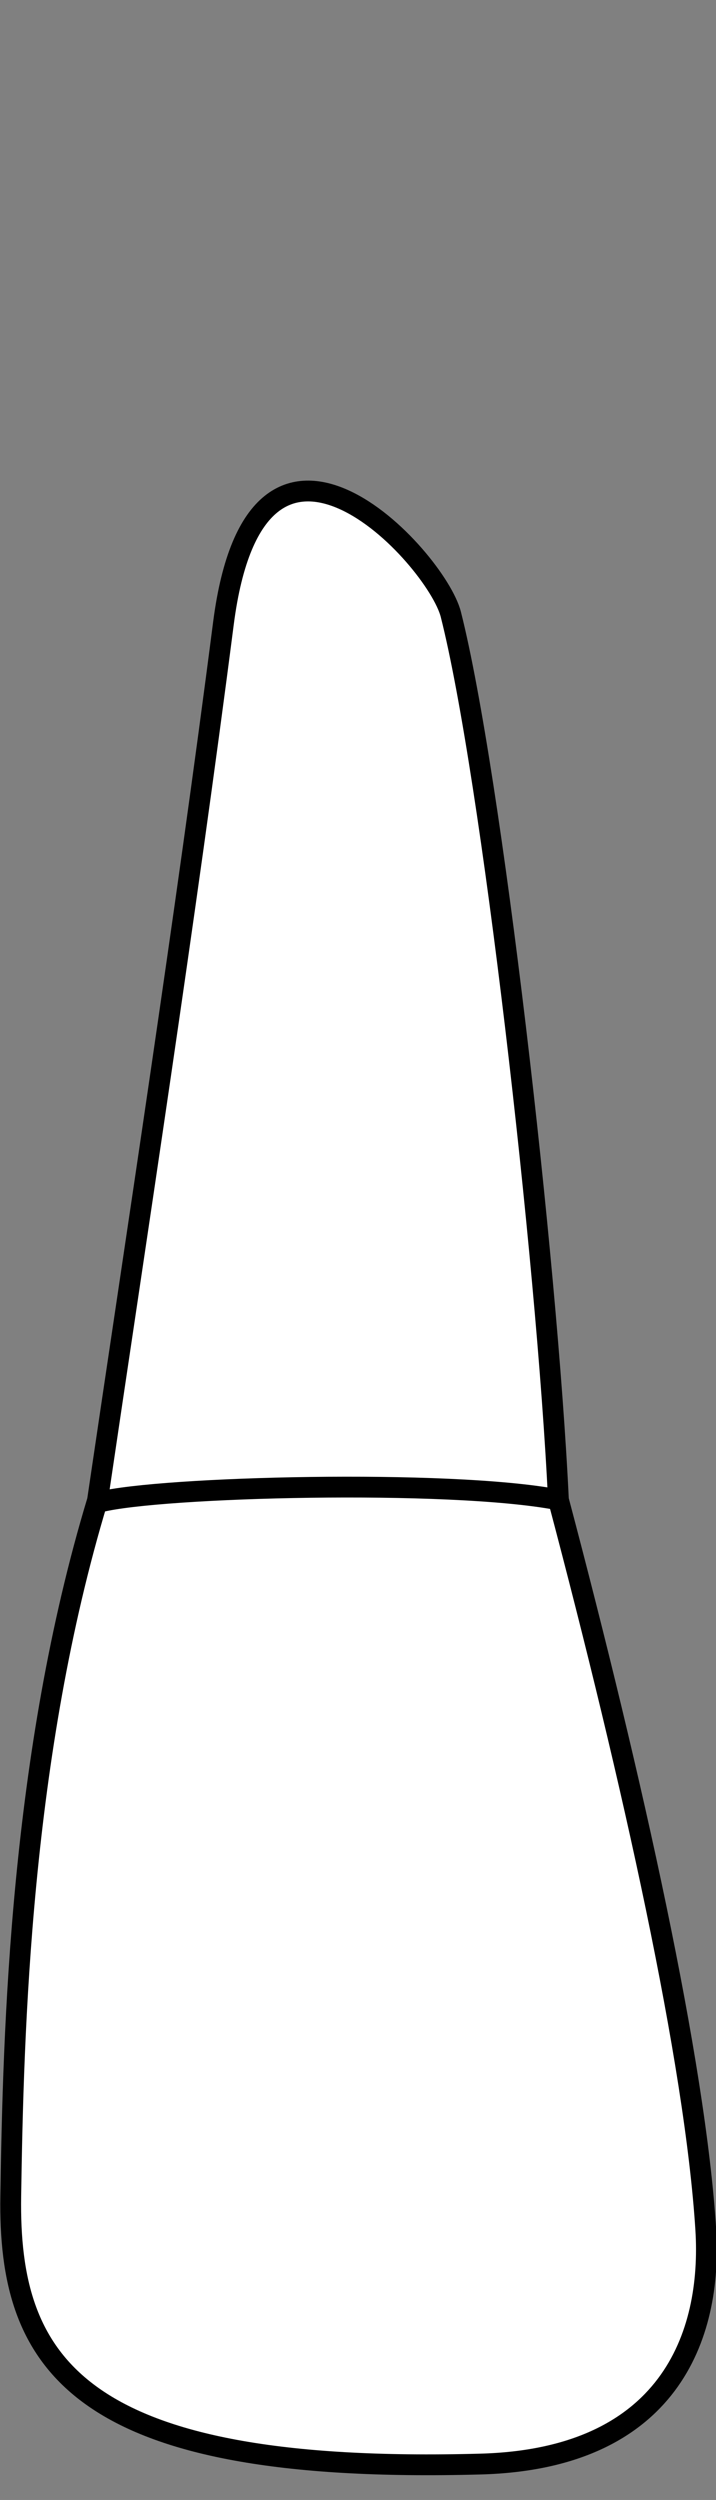 <?xml version="1.0" encoding="UTF-8" standalone="no"?>
<svg
   width="34.4"
   height="120"
   viewBox="0 0 34.4 120"
   version="1.1"
   id="svg8"
   inkscape:version="1.2 (dc2aedaf03, 2022-05-15)"
   sodipodi:docname="maxilla_b_1.svg"
   xmlns:inkscape="http://www.inkscape.org/namespaces/inkscape"
   xmlns:sodipodi="http://sodipodi.sourceforge.net/DTD/sodipodi-0.dtd"
   xmlns="http://www.w3.org/2000/svg"
   xmlns:svg="http://www.w3.org/2000/svg"
   xmlns:rdf="http://www.w3.org/1999/02/22-rdf-syntax-ns#"
   xmlns:cc="http://creativecommons.org/ns#"
   xmlns:dc="http://purl.org/dc/elements/1.1/">
  <rect x="0" y="0" width="34.4" height="120" fill="#808080" stroke="none"/>
  <defs
     id="defs2" />
  <sodipodi:namedview
     id="base"
     pagecolor="#ffffff"
     bordercolor="#666666"
     borderopacity="1.0"
     inkscape:pageopacity="0.0"
     inkscape:pageshadow="2"
     inkscape:zoom="15.839192"
     inkscape:cx="3.4723994"
     inkscape:cy="63.955283"
     inkscape:document-units="mm"
     inkscape:current-layer="layer4"
     inkscape:document-rotation="0"
     showgrid="false"
     inkscape:snap-global="false"
     inkscape:window-width="1920"
     inkscape:window-height="1094"
     inkscape:window-x="-11"
     inkscape:window-y="-11"
     inkscape:window-maximized="1"
     inkscape:showpageshadow="2"
     inkscape:pagecheckerboard="0"
     inkscape:deskcolor="#d1d1d1"
     showguides="true">
    <inkscape:grid
       type="xygrid"
       id="grid884"
       originx="-1.0190031e-05"
       originy="-2.4196785e-06" />
    <sodipodi:guide
       id="guide1093"
       orientation="1084.724,0"
       position="-344.707,188.137"
       inkscape:locked="false" />
    <sodipodi:guide
       id="guide1095"
       orientation="0,755.906"
       position="-344.707,-896.587"
       inkscape:locked="false" />
    <sodipodi:guide
       id="guide1097"
       orientation="-1084.724,0"
       position="411.199,-896.587"
       inkscape:locked="false" />
    <sodipodi:guide
       id="guide1099"
       orientation="0,-755.906"
       position="411.199,188.137"
       inkscape:locked="false" />
    <sodipodi:guide
       position="-1.786,48"
       orientation="0,1"
       id="guide270"
       inkscape:locked="false"
       inkscape:label=""
       inkscape:color="rgb(0,134,229)" />
    <sodipodi:guide
       position="-4.988,1.2"
       orientation="0,1"
       id="guide196"
       inkscape:locked="false"
       inkscape:label=""
       inkscape:color="rgb(0,134,229)" />
    <sodipodi:guide
       position="-11.427,96.4"
       orientation="0,1"
       id="guide294"
       inkscape:locked="false"
       inkscape:label=""
       inkscape:color="rgb(0,134,229)" />
  </sodipodi:namedview>
  <g
     style="display:inline"
     inkscape:groupmode="layer"
     id="layer4"
     inkscape:label="歯"
     transform="translate(-96.204,-22.028)">
    <g
       id="g1460"
       style="fill:#ffffff;stroke-width:0.279;stroke-dasharray:none"
       transform="matrix(3.58,0,0,3.58,-263.309,-198.375)">
      <path
         id="path1420"
         style="display:inline;opacity:1;fill:#ffffff;stroke:#000000;stroke-width:0.279;stroke-linecap:butt;stroke-linejoin:miter;stroke-dasharray:none;stroke-opacity:1"
         d="m 103.421,69.924 c -0.506,3.928 -1.181,8.312 -1.69,11.759 -1.035,3.416 -1.13,7.112 -1.164,9.329 -0.034,2.225 0.862,3.739 6.303,3.591 2.526,-0.068 3.115,-1.713 3.024,-3.15 -0.142,-2.237 -0.973,-5.987 -1.977,-9.778 -0.153,-3.223 -0.904,-9.743 -1.444,-11.872 -0.195,-0.769 -2.602,-3.37 -3.052,0.121 z"
         sodipodi:nodetypes="scssscss" />
      <path
         id="path1430"
         style="fill:#ffffff;stroke:#000000;stroke-width:0.279;stroke-linecap:round;stroke-linejoin:round;stroke-dasharray:none;stroke-opacity:1"
         d="m 101.76,81.704 c 0.817,-0.206 4.675,-0.307 6.135,-0.033"
         sodipodi:nodetypes="cc" />
    </g>
  </g>
</svg>
